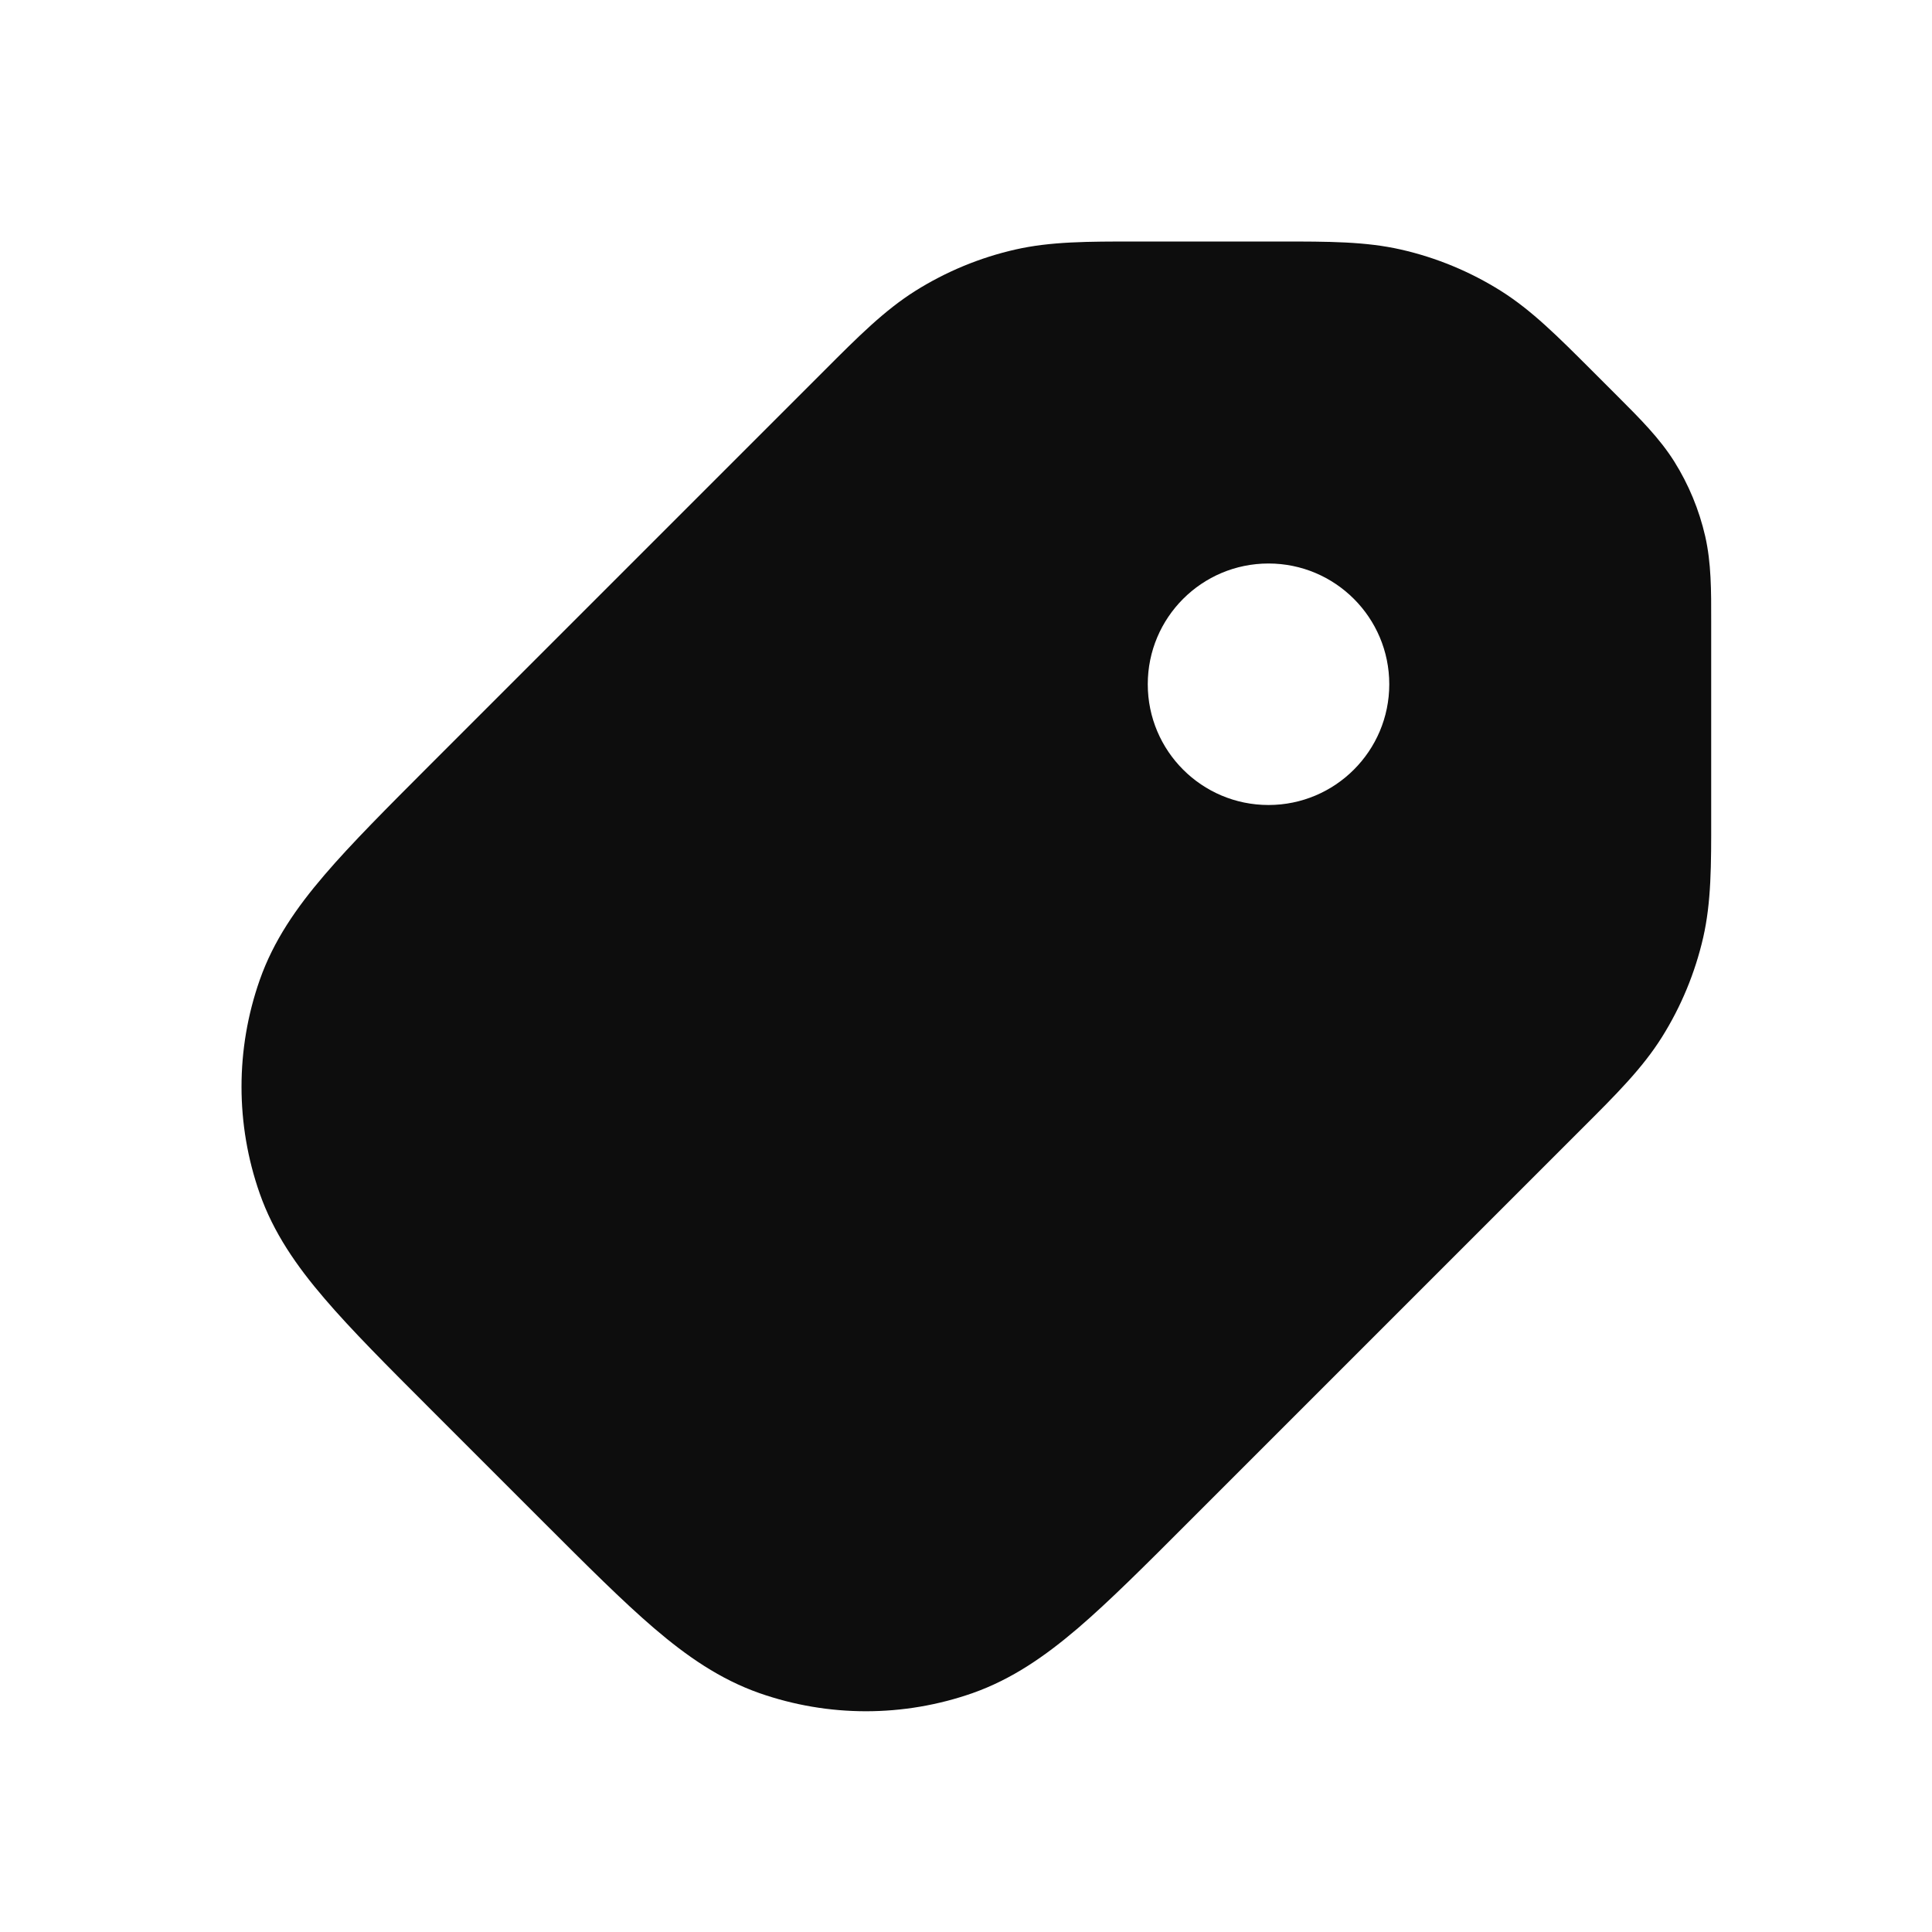 <svg width="24" height="24" viewBox="0 0 24 24" fill="none" xmlns="http://www.w3.org/2000/svg">
<path d="M17.403 3.1C17.843 3.2 18.263 3.374 18.645 3.614C19.027 3.855 19.349 4.177 19.776 4.604L20.101 4.929C20.374 5.202 20.615 5.443 20.797 5.731C20.977 6.018 21.107 6.332 21.183 6.663C21.258 6.994 21.258 7.335 21.257 7.722L21.257 10.146C21.258 10.749 21.258 11.205 21.158 11.645C21.057 12.085 20.883 12.505 20.643 12.887C20.402 13.27 20.08 13.592 19.653 14.018L14.767 18.904C14.227 19.445 13.781 19.891 13.389 20.227C12.981 20.575 12.57 20.86 12.083 21.032C11.225 21.333 10.29 21.333 9.432 21.032C8.944 20.86 8.533 20.575 8.126 20.227C7.734 19.891 7.288 19.445 6.747 18.904L5.353 17.51C4.813 16.97 4.366 16.523 4.031 16.131C3.682 15.724 3.397 15.313 3.226 14.825C2.925 13.967 2.925 13.033 3.226 12.175C3.397 11.687 3.682 11.276 4.031 10.869C4.366 10.477 4.813 10.031 5.353 9.49L10.239 4.604C10.665 4.177 10.988 3.855 11.37 3.614C11.752 3.374 12.172 3.2 12.612 3.1C13.053 3 13.508 3 14.111 3H15.903C16.506 3 16.962 3 17.403 3.1ZM15.758 10C16.586 10 17.258 9.328 17.258 8.5C17.258 7.672 16.586 7 15.758 7C14.929 7 14.258 7.672 14.258 8.5C14.258 9.328 14.929 10 15.758 10Z" fill="#0D0D0D"/>
</svg>
